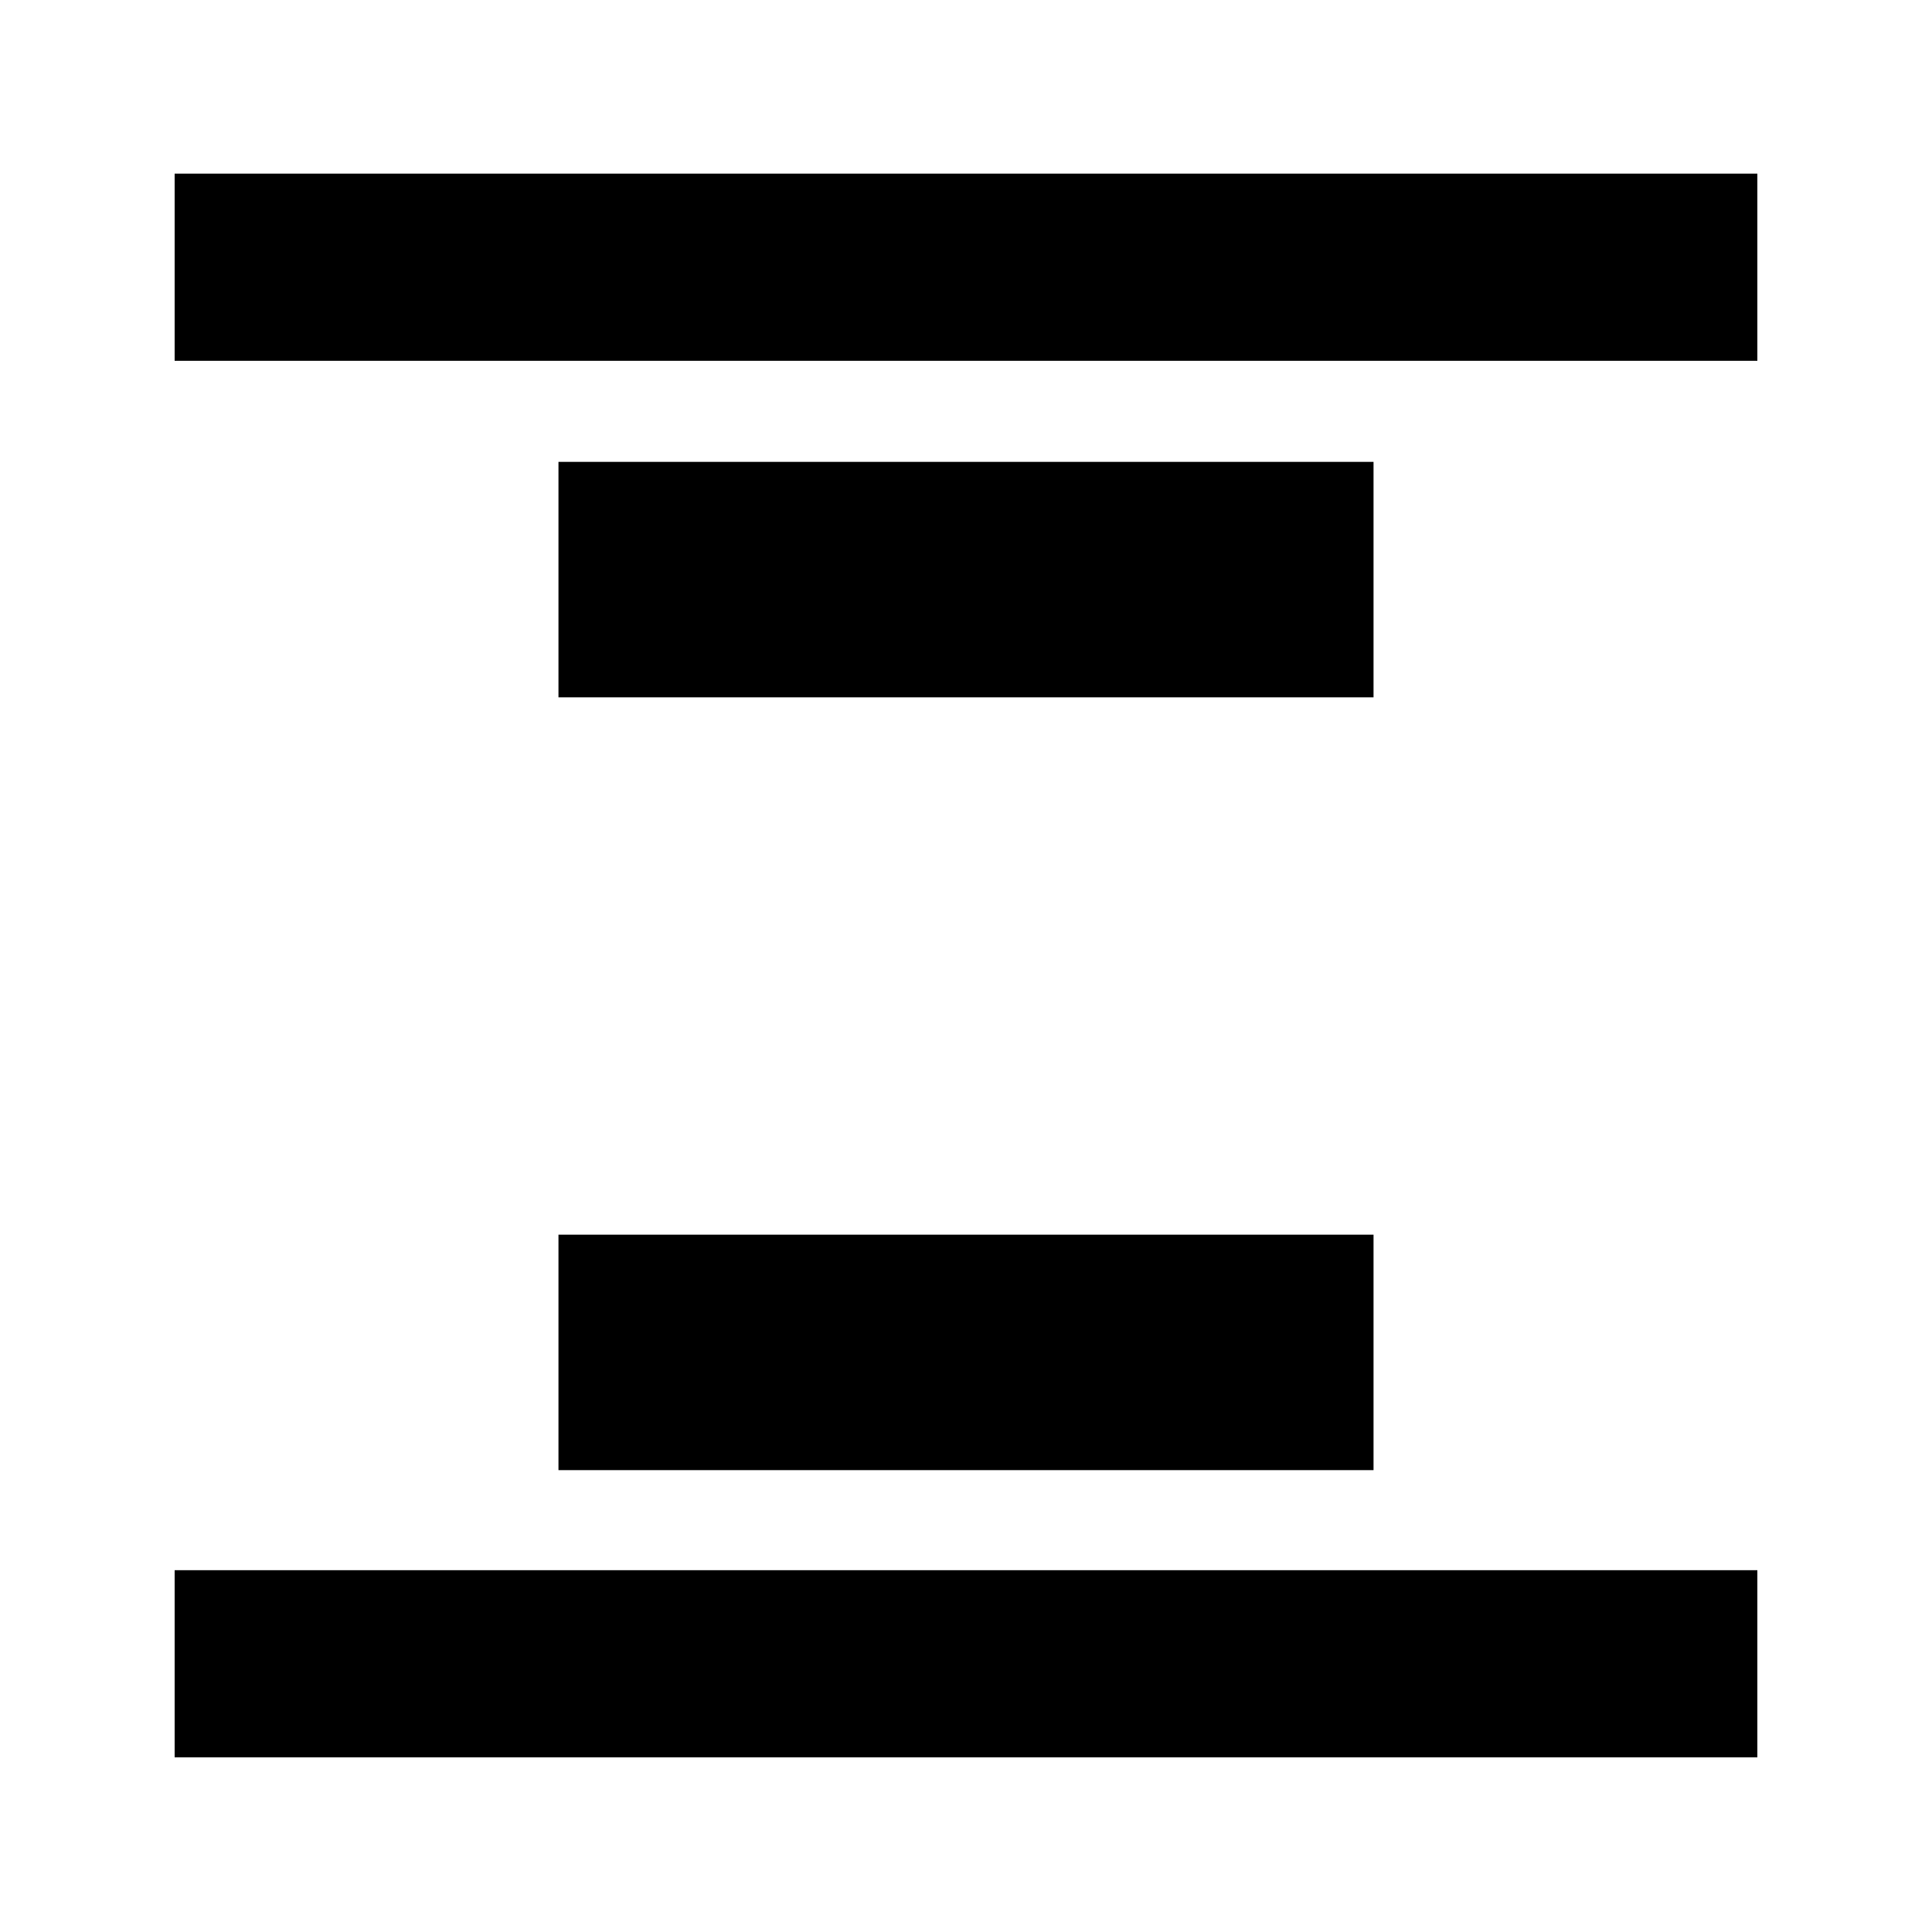 <svg xmlns="http://www.w3.org/2000/svg" height="20" viewBox="0 -960 960 960" width="20"><path d="M86.78-780.72v-93h786.44v93H86.78Zm0 693.94v-93h786.44v93H86.78ZM277.5-613.5v-117h405v117h-405Zm0 384v-117h405v117h-405Z"/></svg>